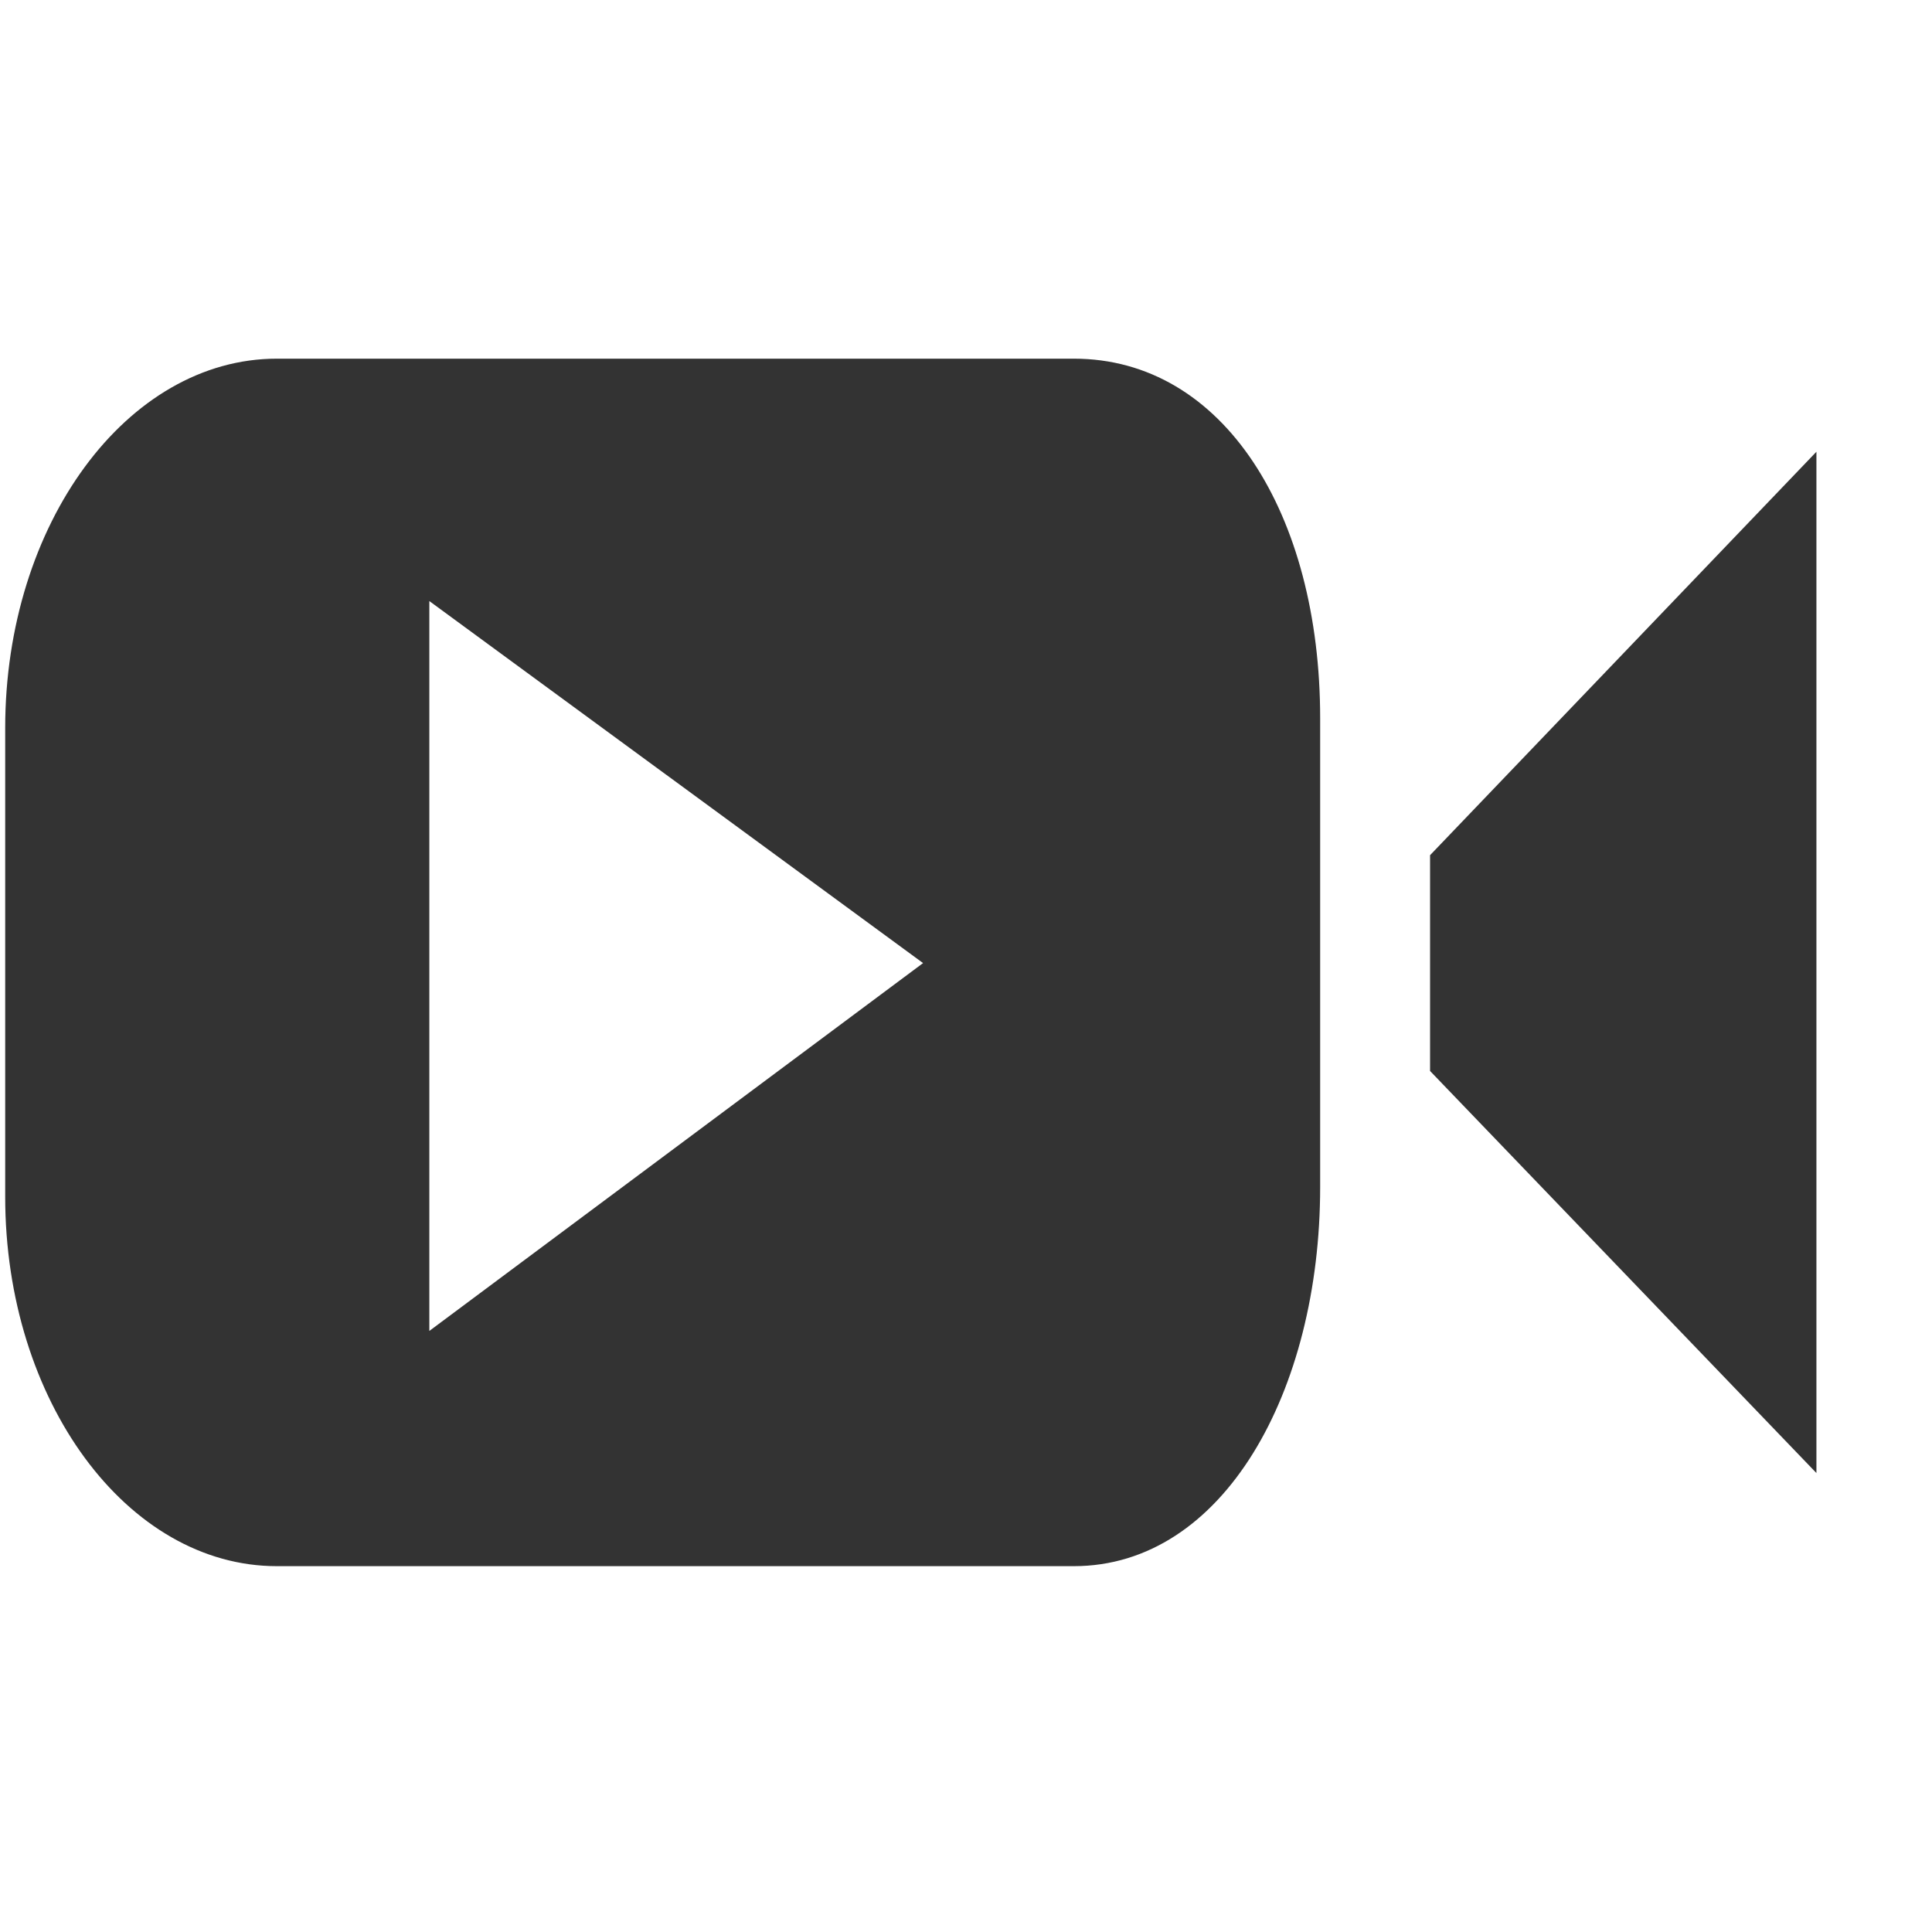 <svg width="45" height="45" viewBox="0 0 45 45" fill="none" xmlns="http://www.w3.org/2000/svg">
<path fill-rule="evenodd" clip-rule="evenodd" d="M42.308 34.31L33.309 24.945V22.432V19.919L42.308 10.522V34.31ZM25.011 36.479C28.499 36.479 30.749 32.401 30.749 27.648V16.729C30.749 11.976 28.499 8.354 25.011 8.354H6.449C2.961 8.354 0.121 12.204 0.121 16.957V27.875C0.121 32.628 2.961 36.479 6.449 36.479H25.011ZM10 31V14L21.5 22.432L10 31Z" fill="#333333"/>
</svg>
